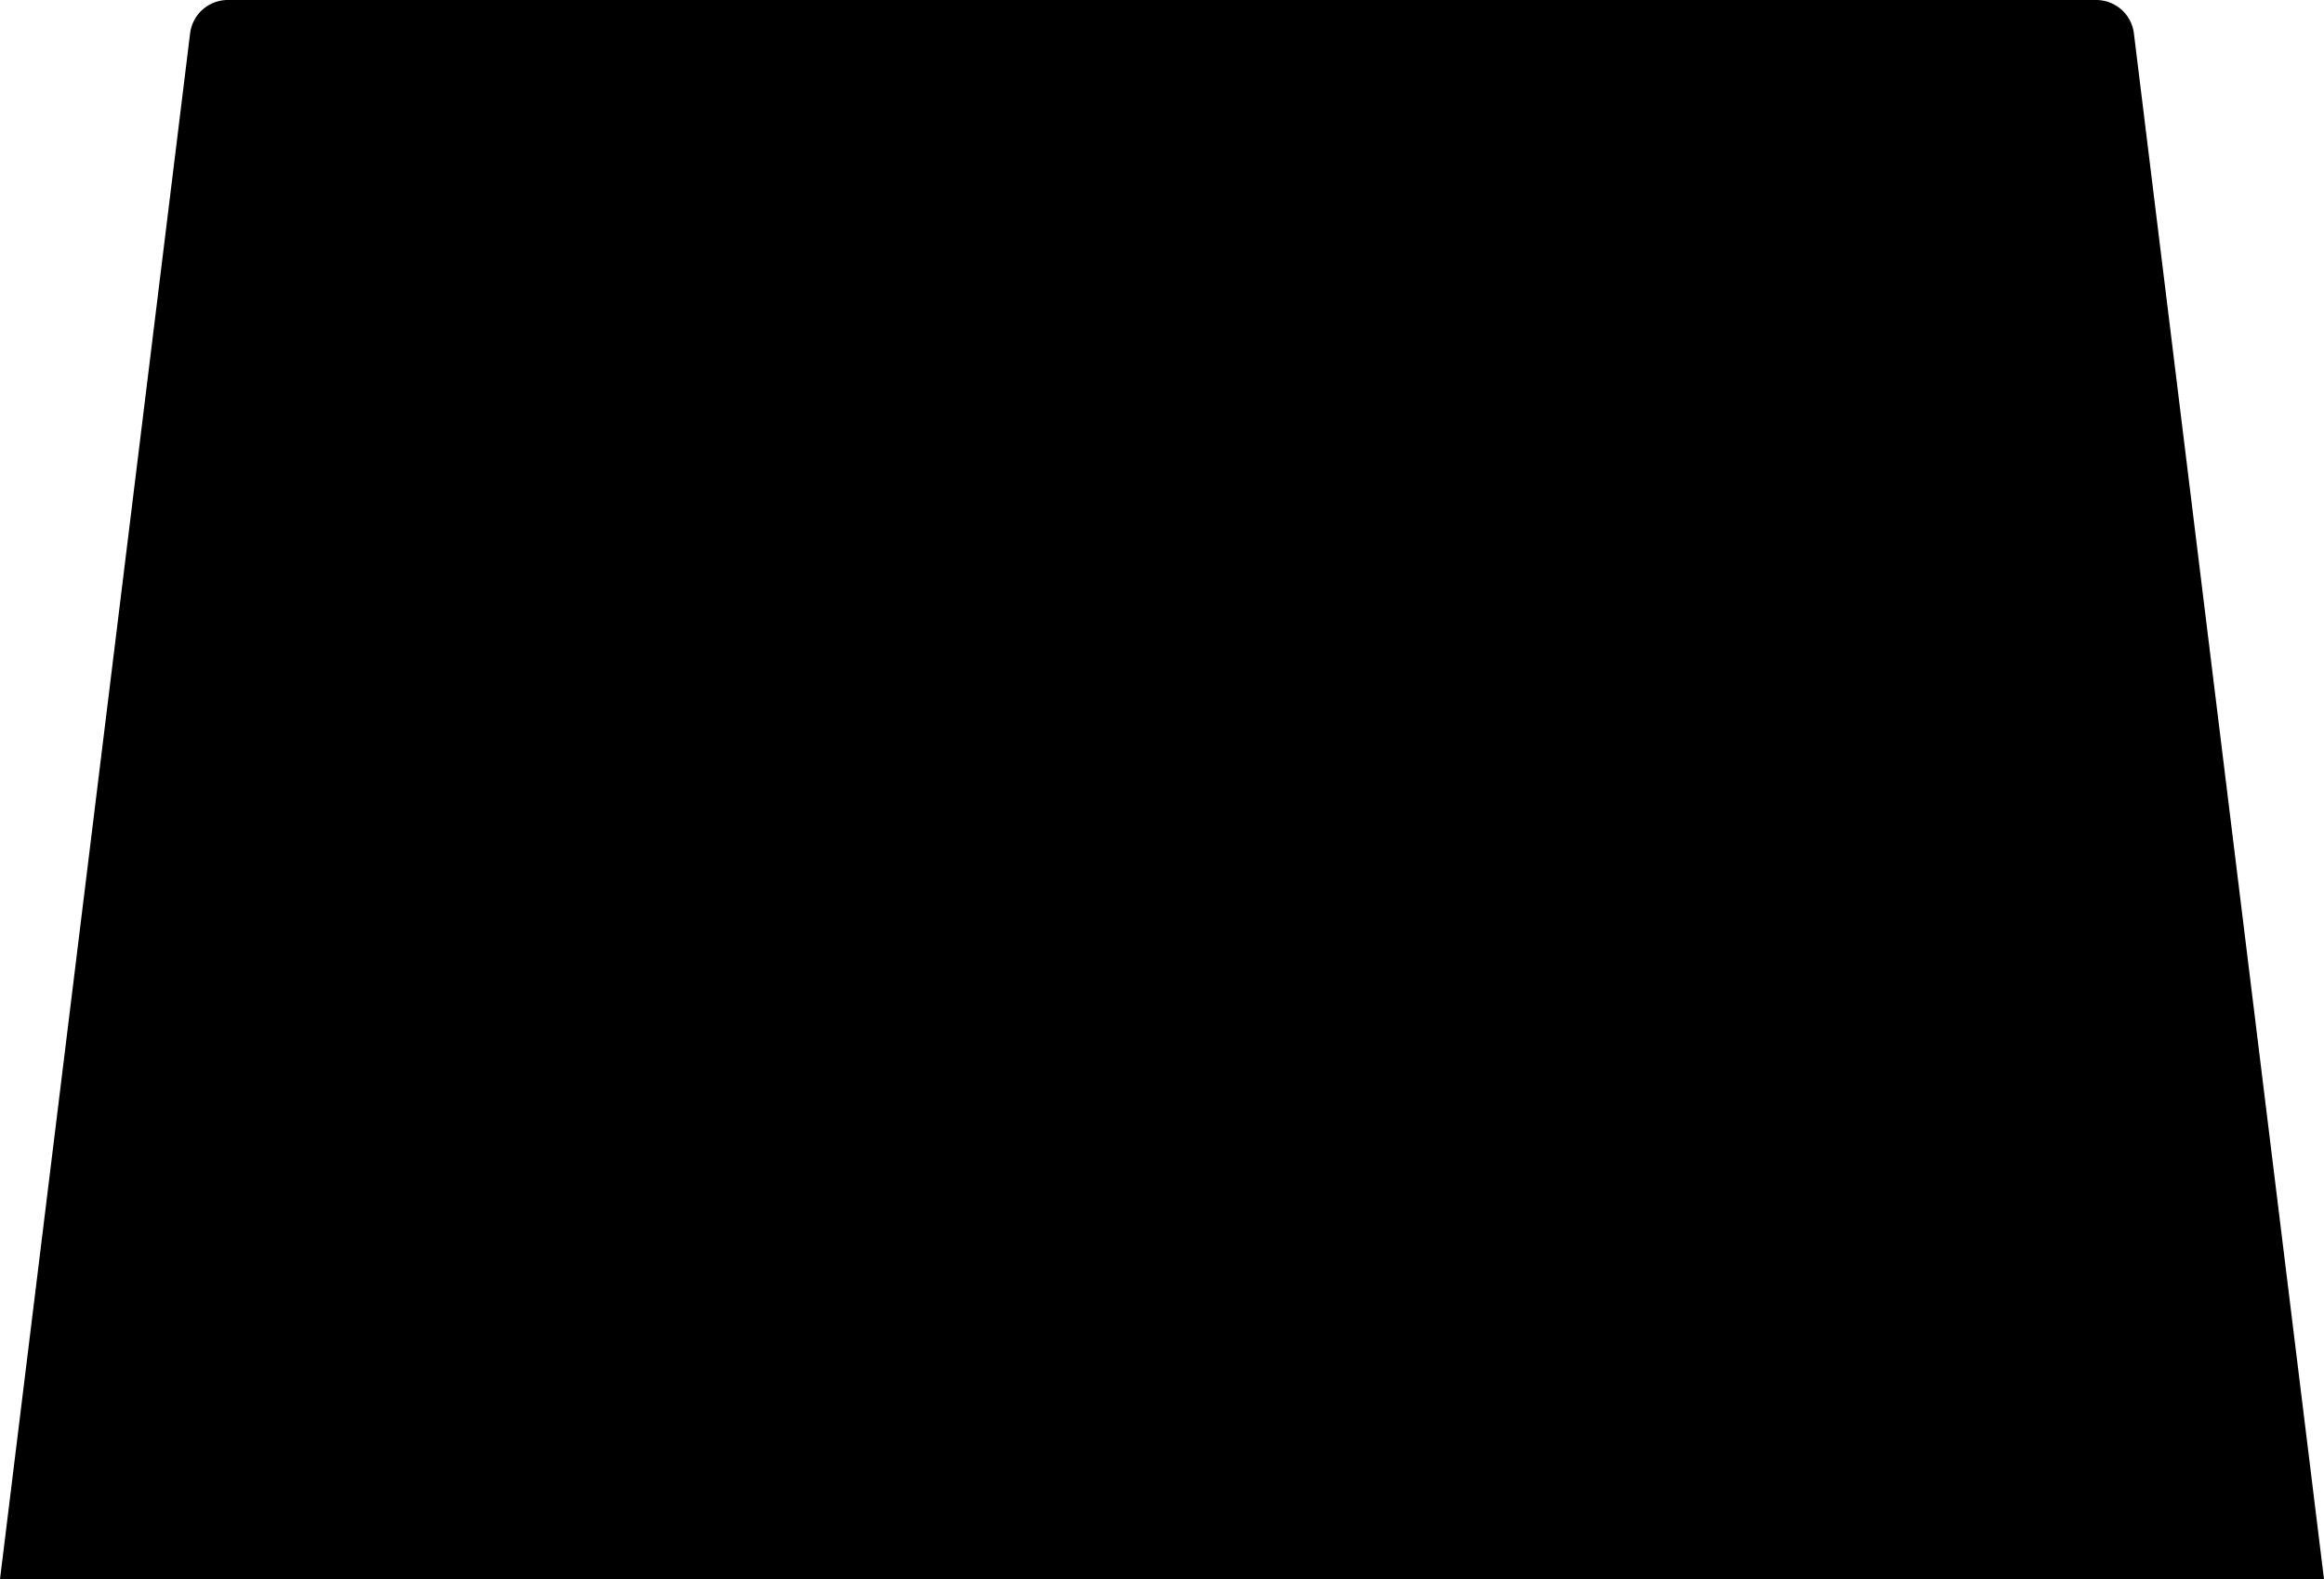 <svg xmlns="http://www.w3.org/2000/svg" viewBox="0 0 256 173.994">
  <path d="m128.594 0 1.393 3.076.194 167.825-1.587 3.093H0L20.941 3.674A4.185 4.185 0 0 1 25.095 0z"/>
  <path d="M128.594 0v173.994H256L235.059 3.674A4.185 4.185 0 0 0 230.905 0z"/>
  <path d="M191.346 0h4.725l.98 105.538h-5.616z"/>
</svg>
